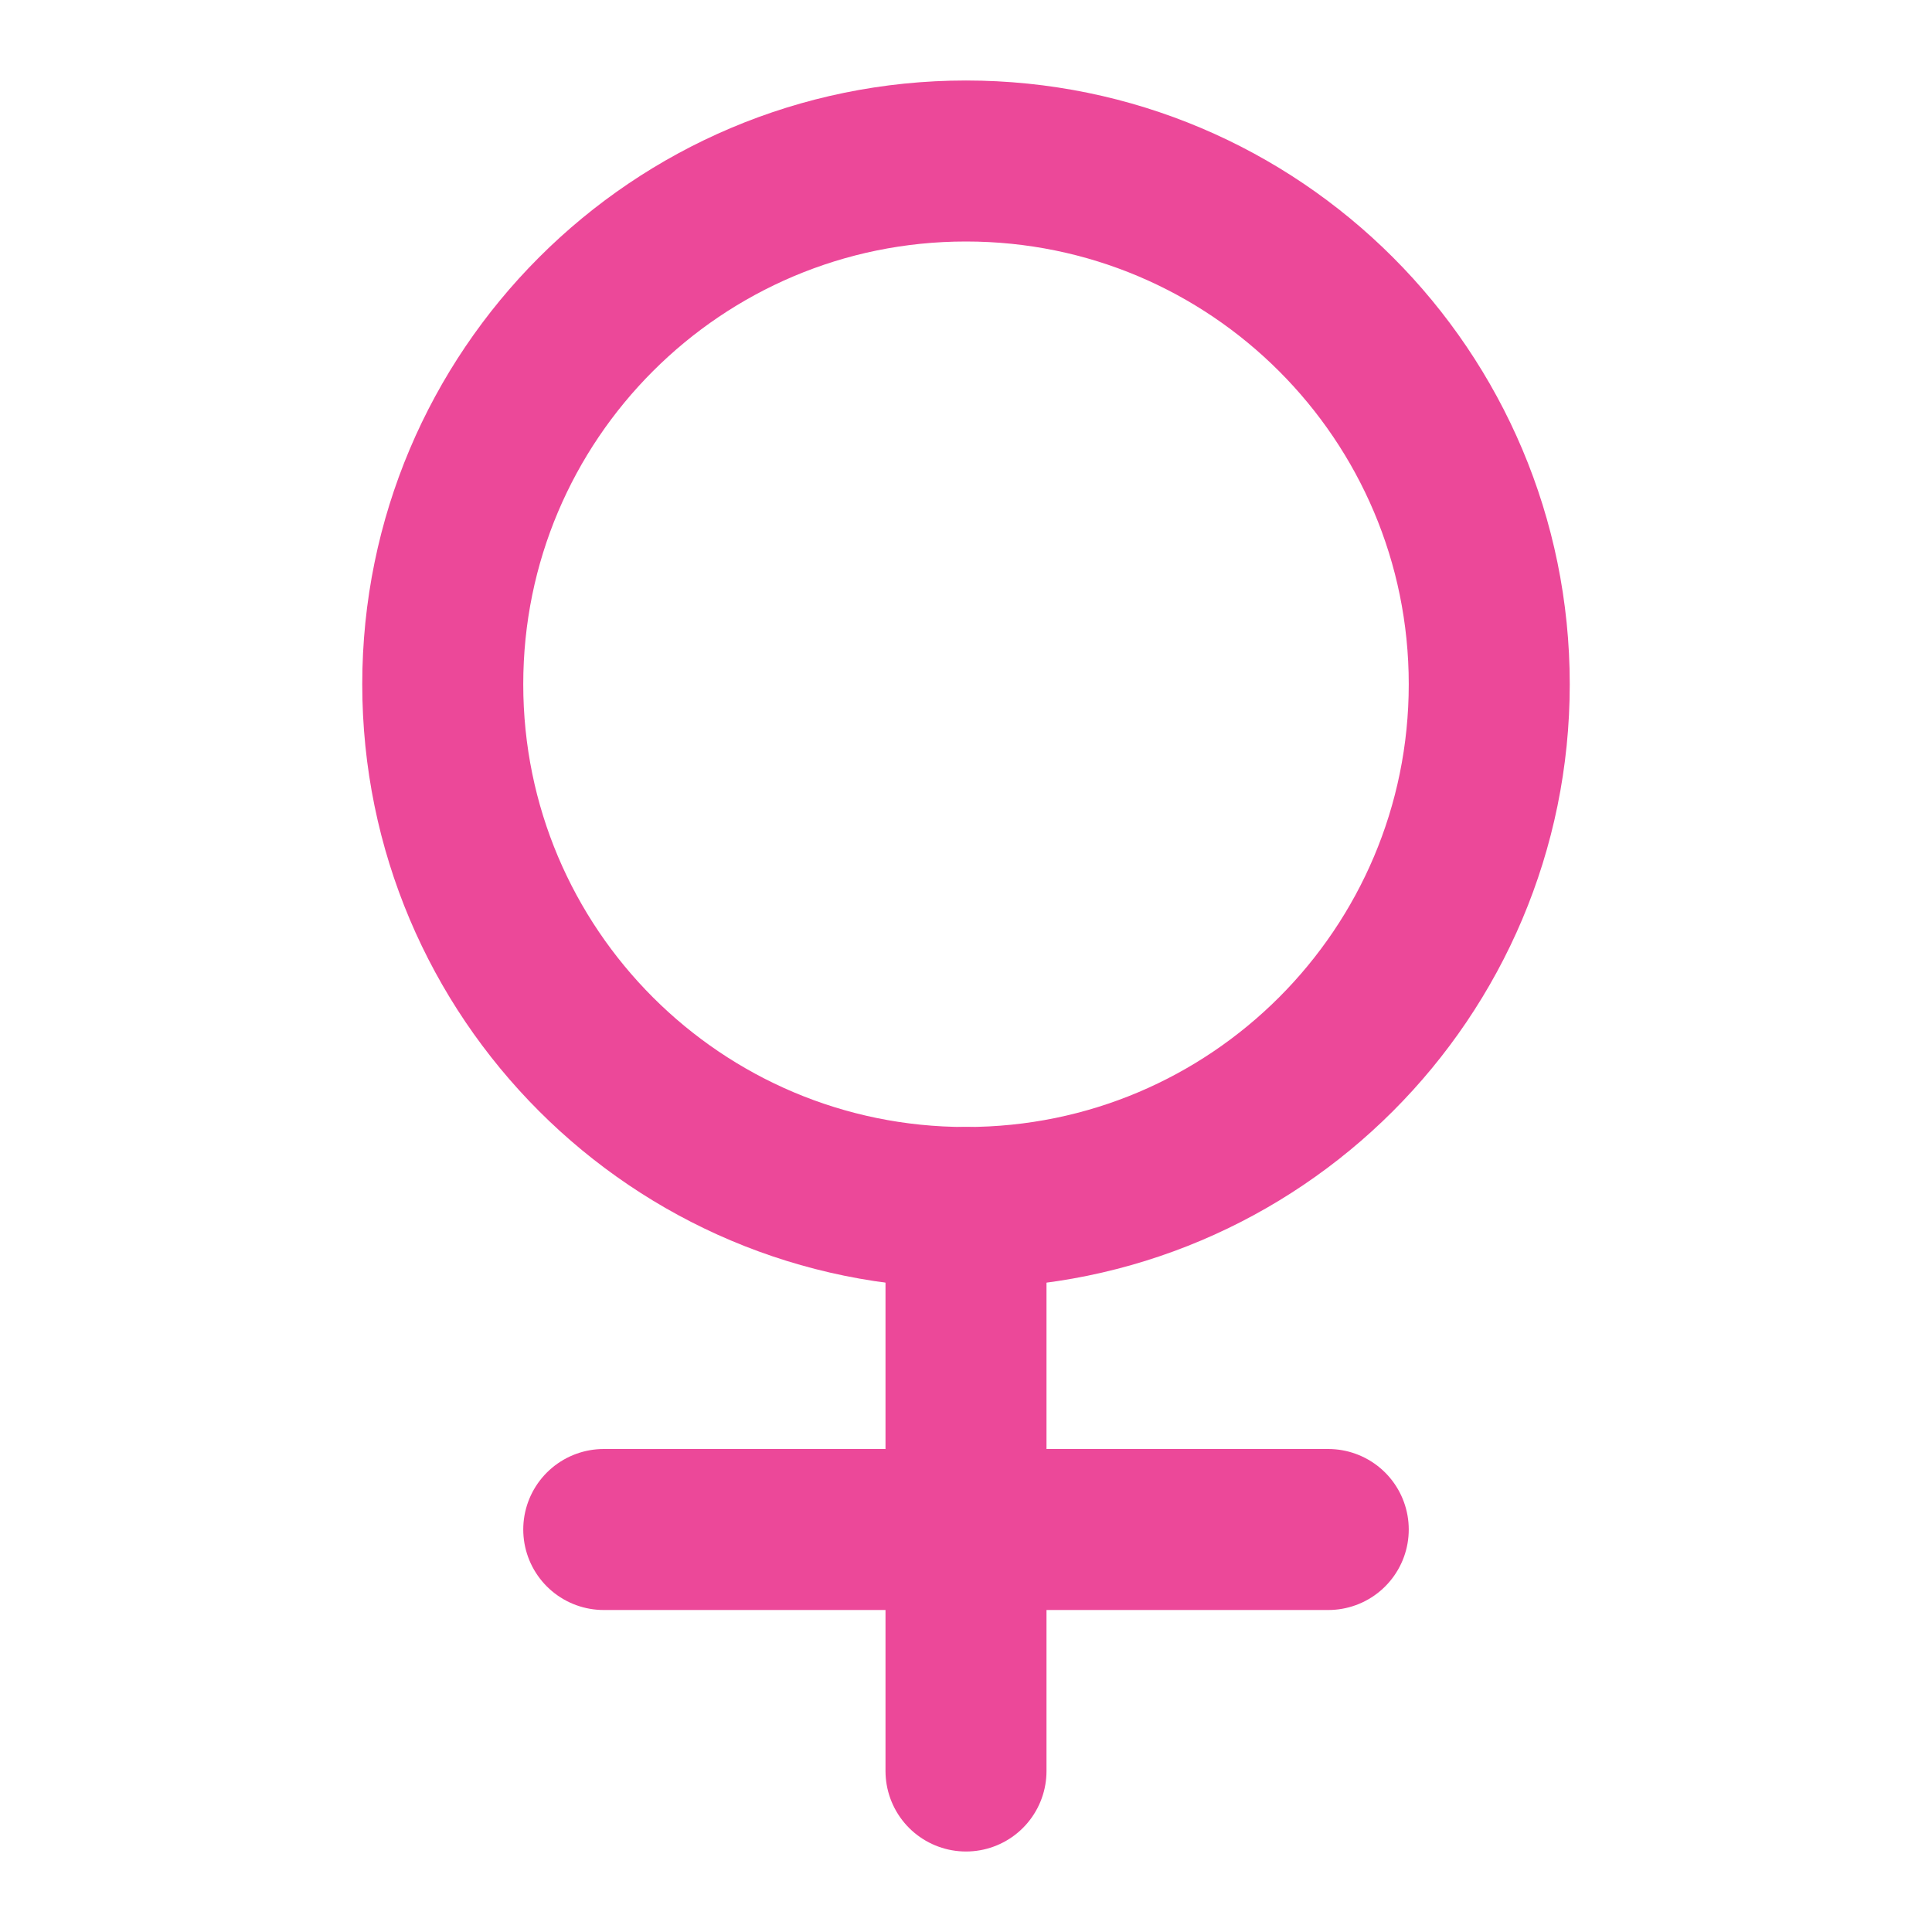 <!DOCTYPE svg PUBLIC "-//W3C//DTD SVG 1.1//EN" "http://www.w3.org/Graphics/SVG/1.1/DTD/svg11.dtd">
<!-- Uploaded to: SVG Repo, www.svgrepo.com, Transformed by: SVG Repo Mixer Tools -->
<svg width="800px" height="800px" viewBox="0 0 24 24" fill="none" xmlns="http://www.w3.org/2000/svg">
<g id="SVGRepo_bgCarrier" stroke-width="0"/>
<g id="SVGRepo_tracerCarrier" stroke-linecap="round" stroke-linejoin="round"/>
<g id="SVGRepo_iconCarrier"> <path d="M18.5 8.5C18.5 12.09 15.59 15 12 15C8.41 15 5.5 12.09 5.5 8.5C5.5 4.91 8.41 2 12 2C15.59 2 18.5 4.91 18.5 8.5Z" stroke="#ec4899" stroke-width="2" stroke-linecap="round" stroke-linejoin="round"/> <path d="M7.5 19H16.5" stroke="#ec4899" stroke-width="2" stroke-linecap="round" stroke-linejoin="round"/> <path d="M12 22L12 15" stroke="#ec4899" stroke-width="2" stroke-linecap="round" stroke-linejoin="round"/> </g>
</svg>